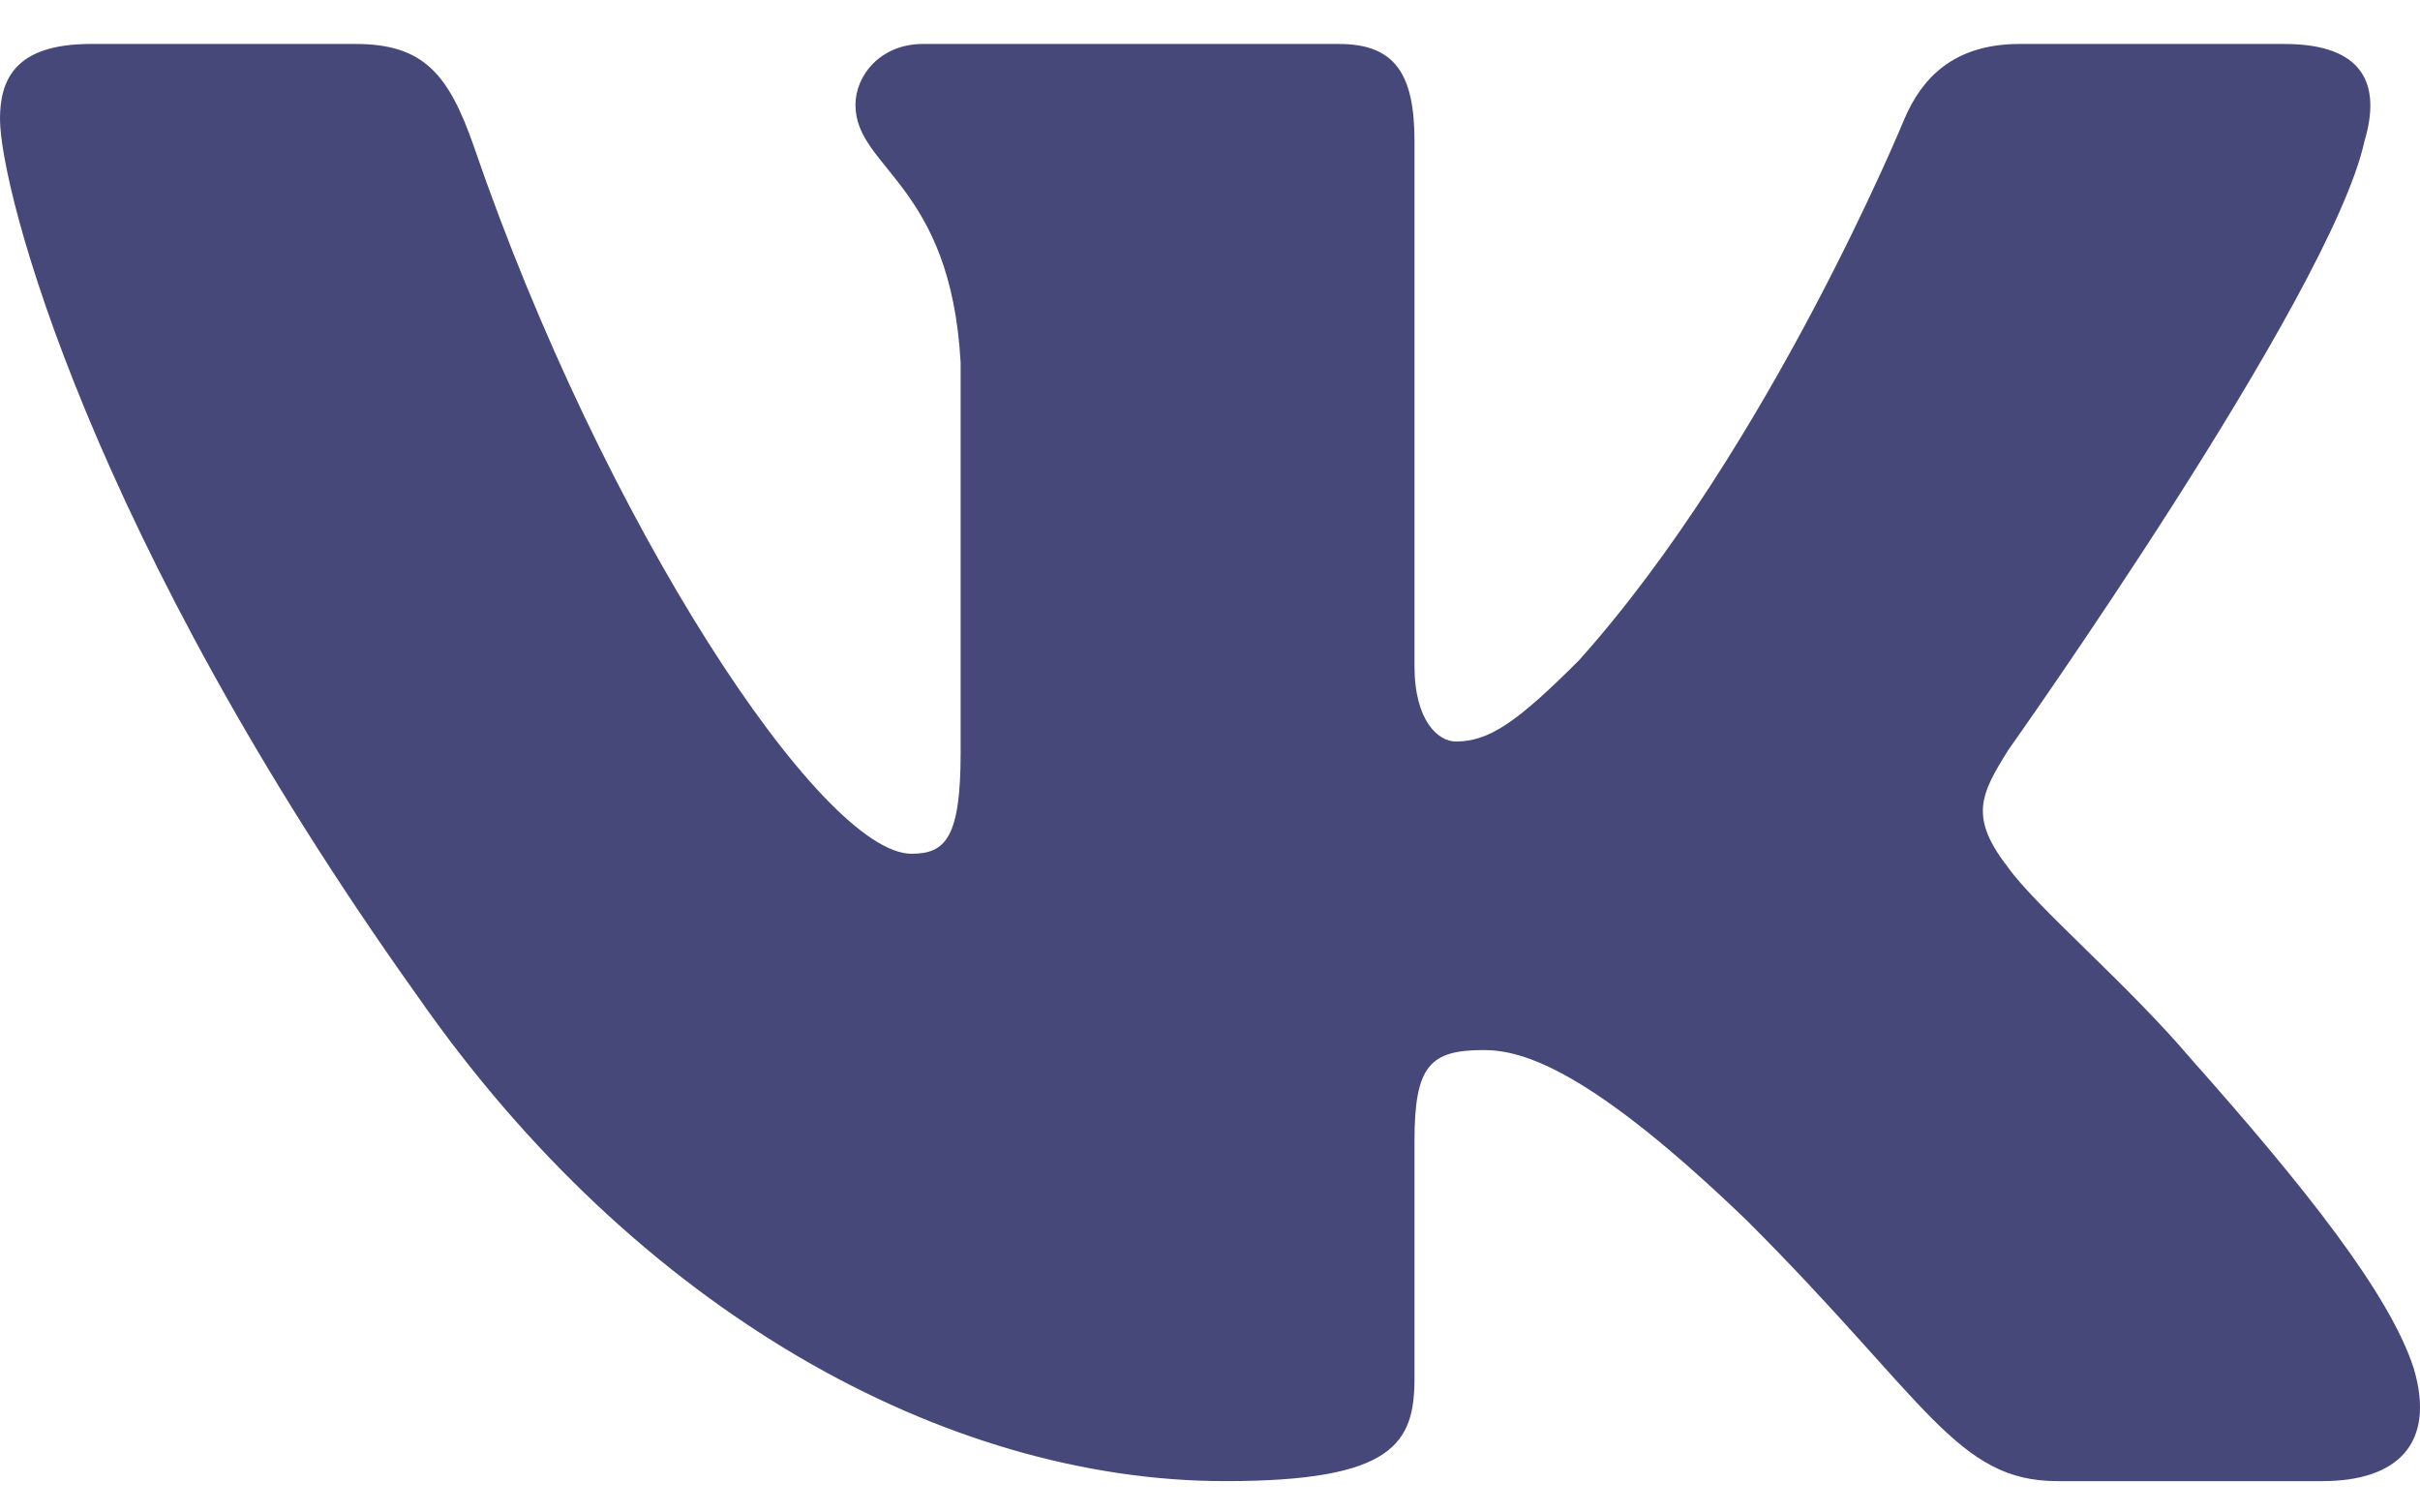 <svg width="24" height="15" viewBox="0 0 24 15" fill="none" xmlns="http://www.w3.org/2000/svg">
<path fill-rule="evenodd" clip-rule="evenodd" d="M23.449 1.401C23.616 0.845 23.449 0.436 22.655 0.436H20.03C19.362 0.436 19.054 0.789 18.887 1.179C18.887 1.179 17.552 4.433 15.661 6.547C15.049 7.159 14.771 7.354 14.437 7.354C14.27 7.354 14.028 7.159 14.028 6.603V1.401C14.028 0.733 13.835 0.436 13.278 0.436H9.152C8.735 0.436 8.484 0.746 8.484 1.04C8.484 1.673 9.43 1.818 9.527 3.599V7.465C9.527 8.313 9.374 8.467 9.04 8.467C8.15 8.467 5.985 5.197 4.701 1.457C4.449 0.73 4.197 0.436 3.526 0.436H0.9C0.15 0.436 0 0.789 0 1.179C0 1.874 0.89 5.323 4.145 9.885C6.315 13 9.371 14.689 12.153 14.689C13.822 14.689 14.028 14.314 14.028 13.668V11.314C14.028 10.563 14.186 10.414 14.715 10.414C15.104 10.414 15.772 10.608 17.33 12.11C19.11 13.89 19.403 14.689 20.405 14.689H23.03C23.781 14.689 24.156 14.314 23.939 13.574C23.703 12.836 22.853 11.766 21.725 10.497C21.113 9.774 20.195 8.995 19.917 8.606C19.527 8.105 19.639 7.882 19.917 7.438C19.917 7.438 23.116 2.931 23.449 1.401V1.401Z" fill="#46487A"/>
</svg>
